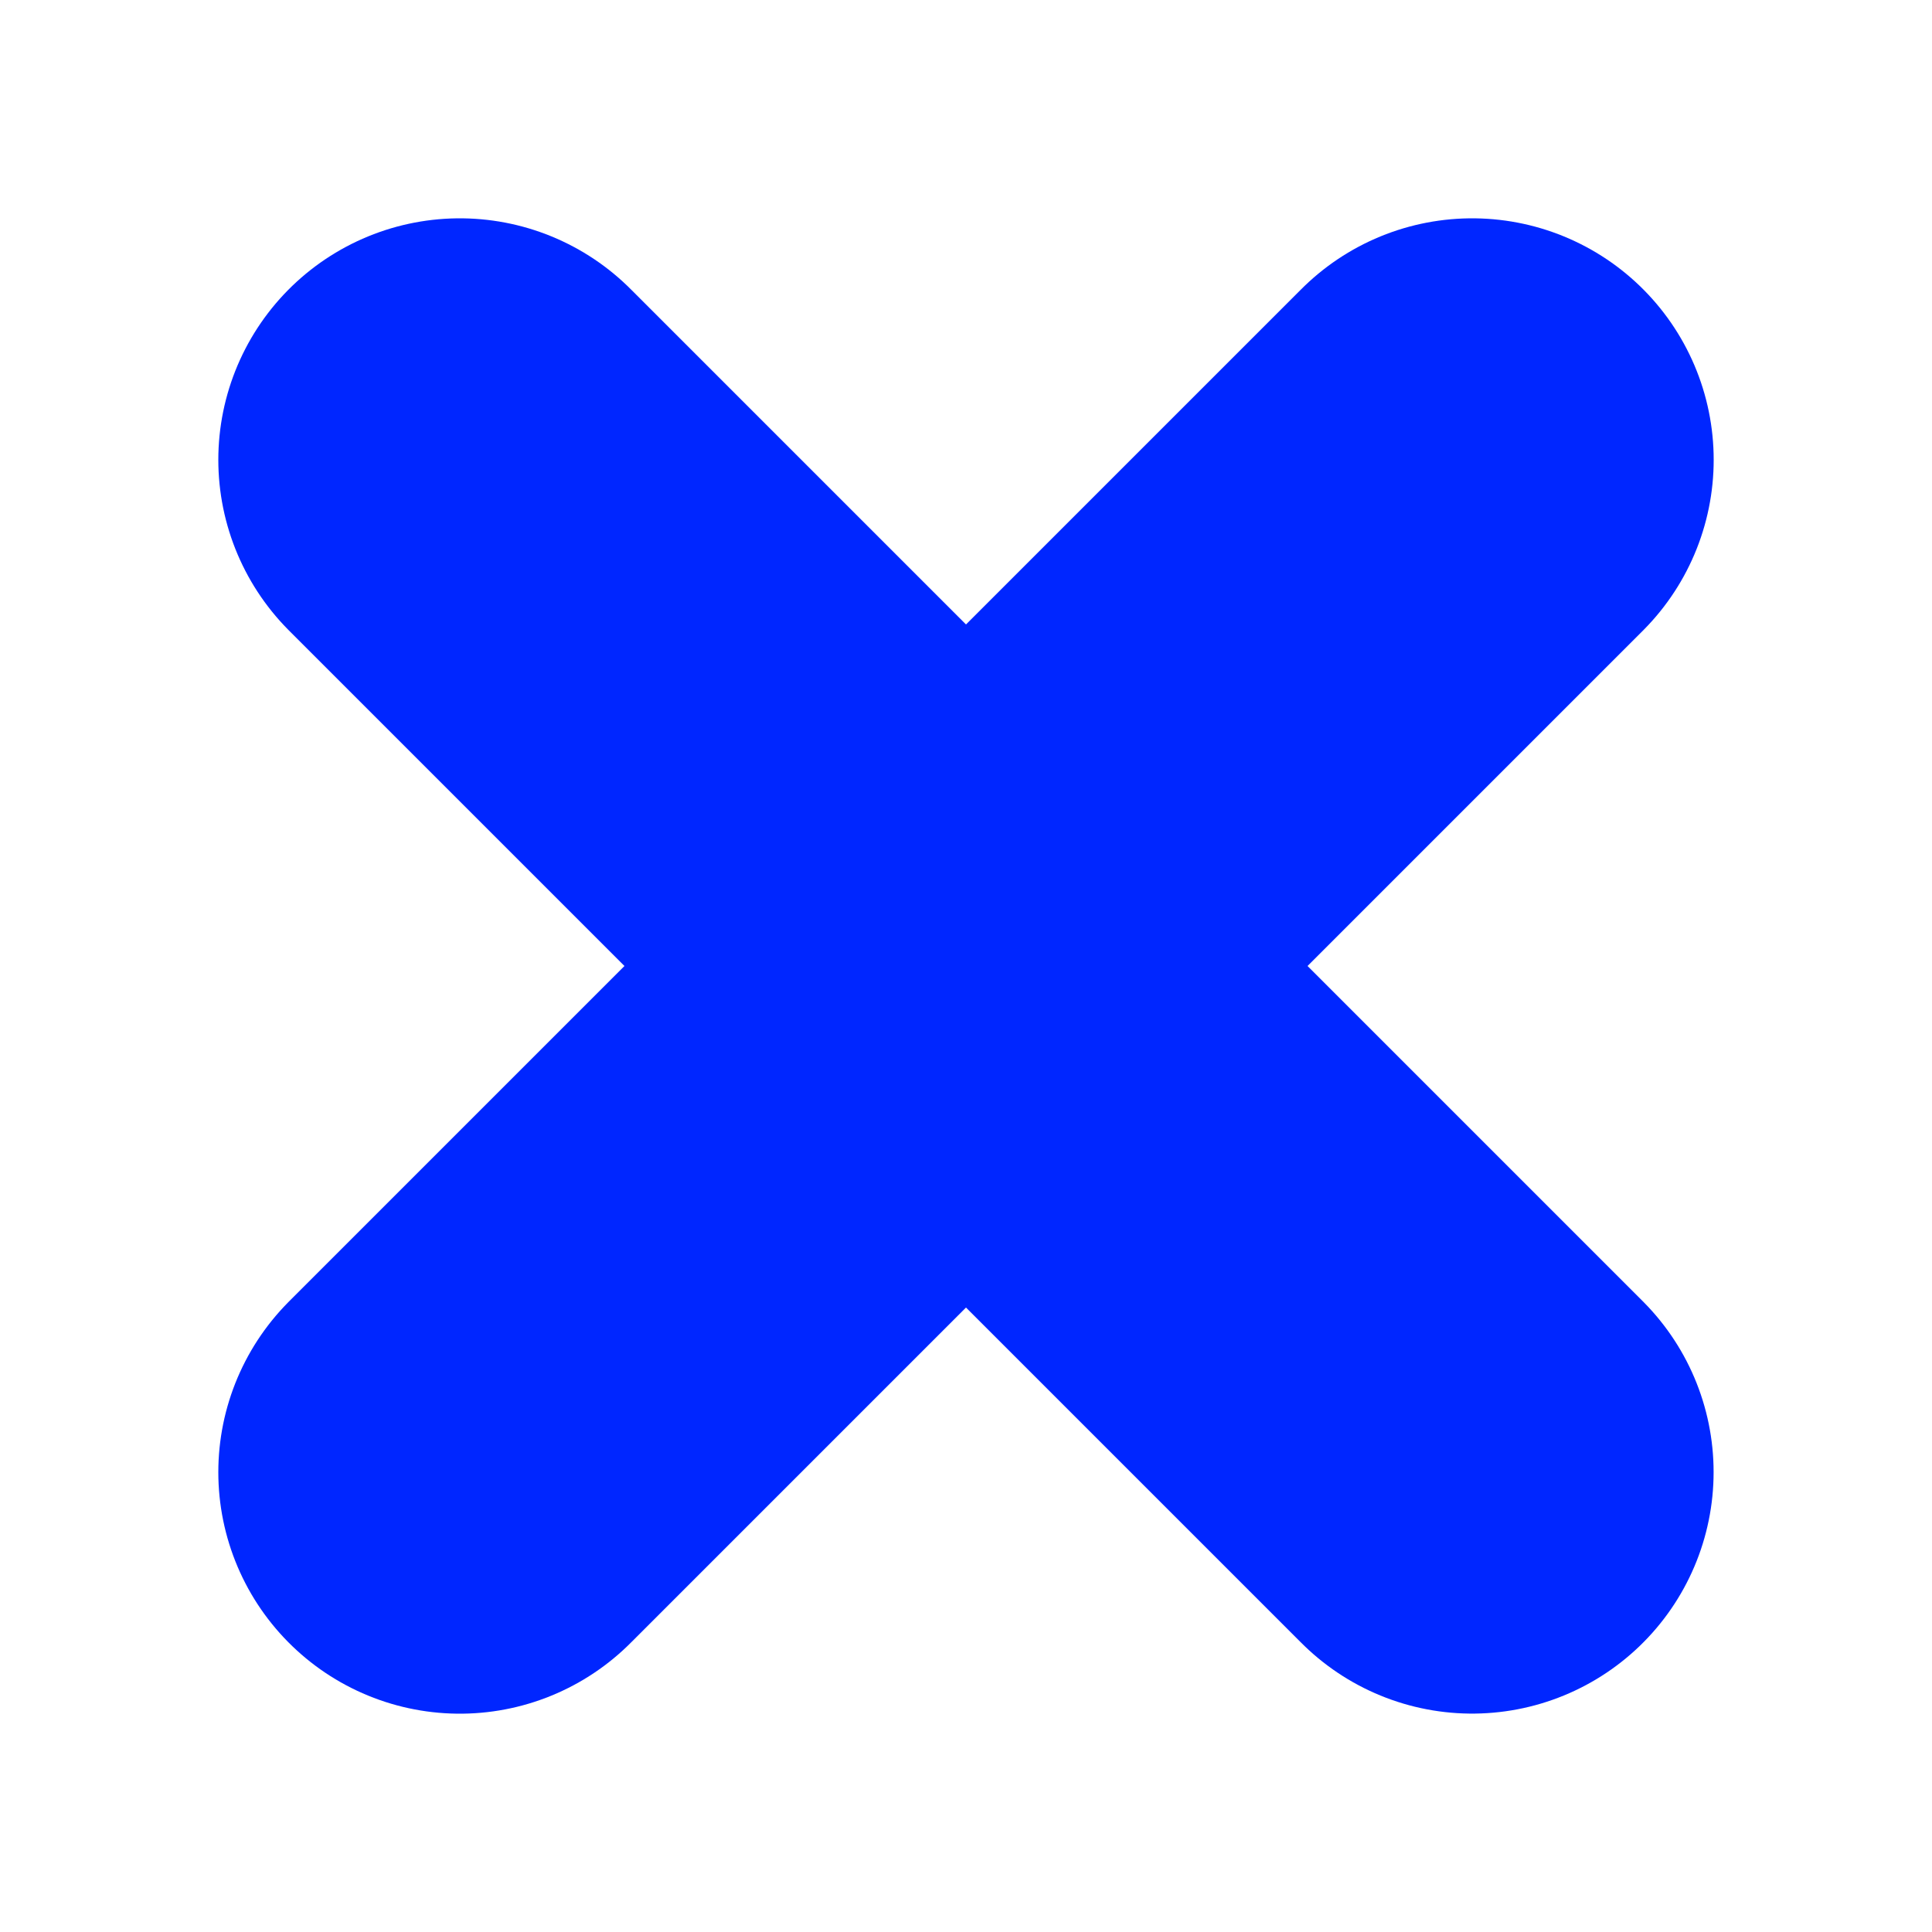 <?xml version="1.0" encoding="utf-8"?>
<svg enable-background="new 0 0 24 24" fill="#0026ff" height="24" stroke="#0026ff" viewBox="0 0 24 24" width="24" xmlns="http://www.w3.org/2000/svg">
 <g fill="none" stroke="#000" stroke-linecap="round" stroke-width="6">
  <path d="m5.712 18.288 12.576-12.576" fill="#0026ff" stroke="#0026ff"/>
  <path d="m5.712 5.712 12.575 12.575" fill="#0026ff" stroke="#0026ff"/>
 </g>
</svg>